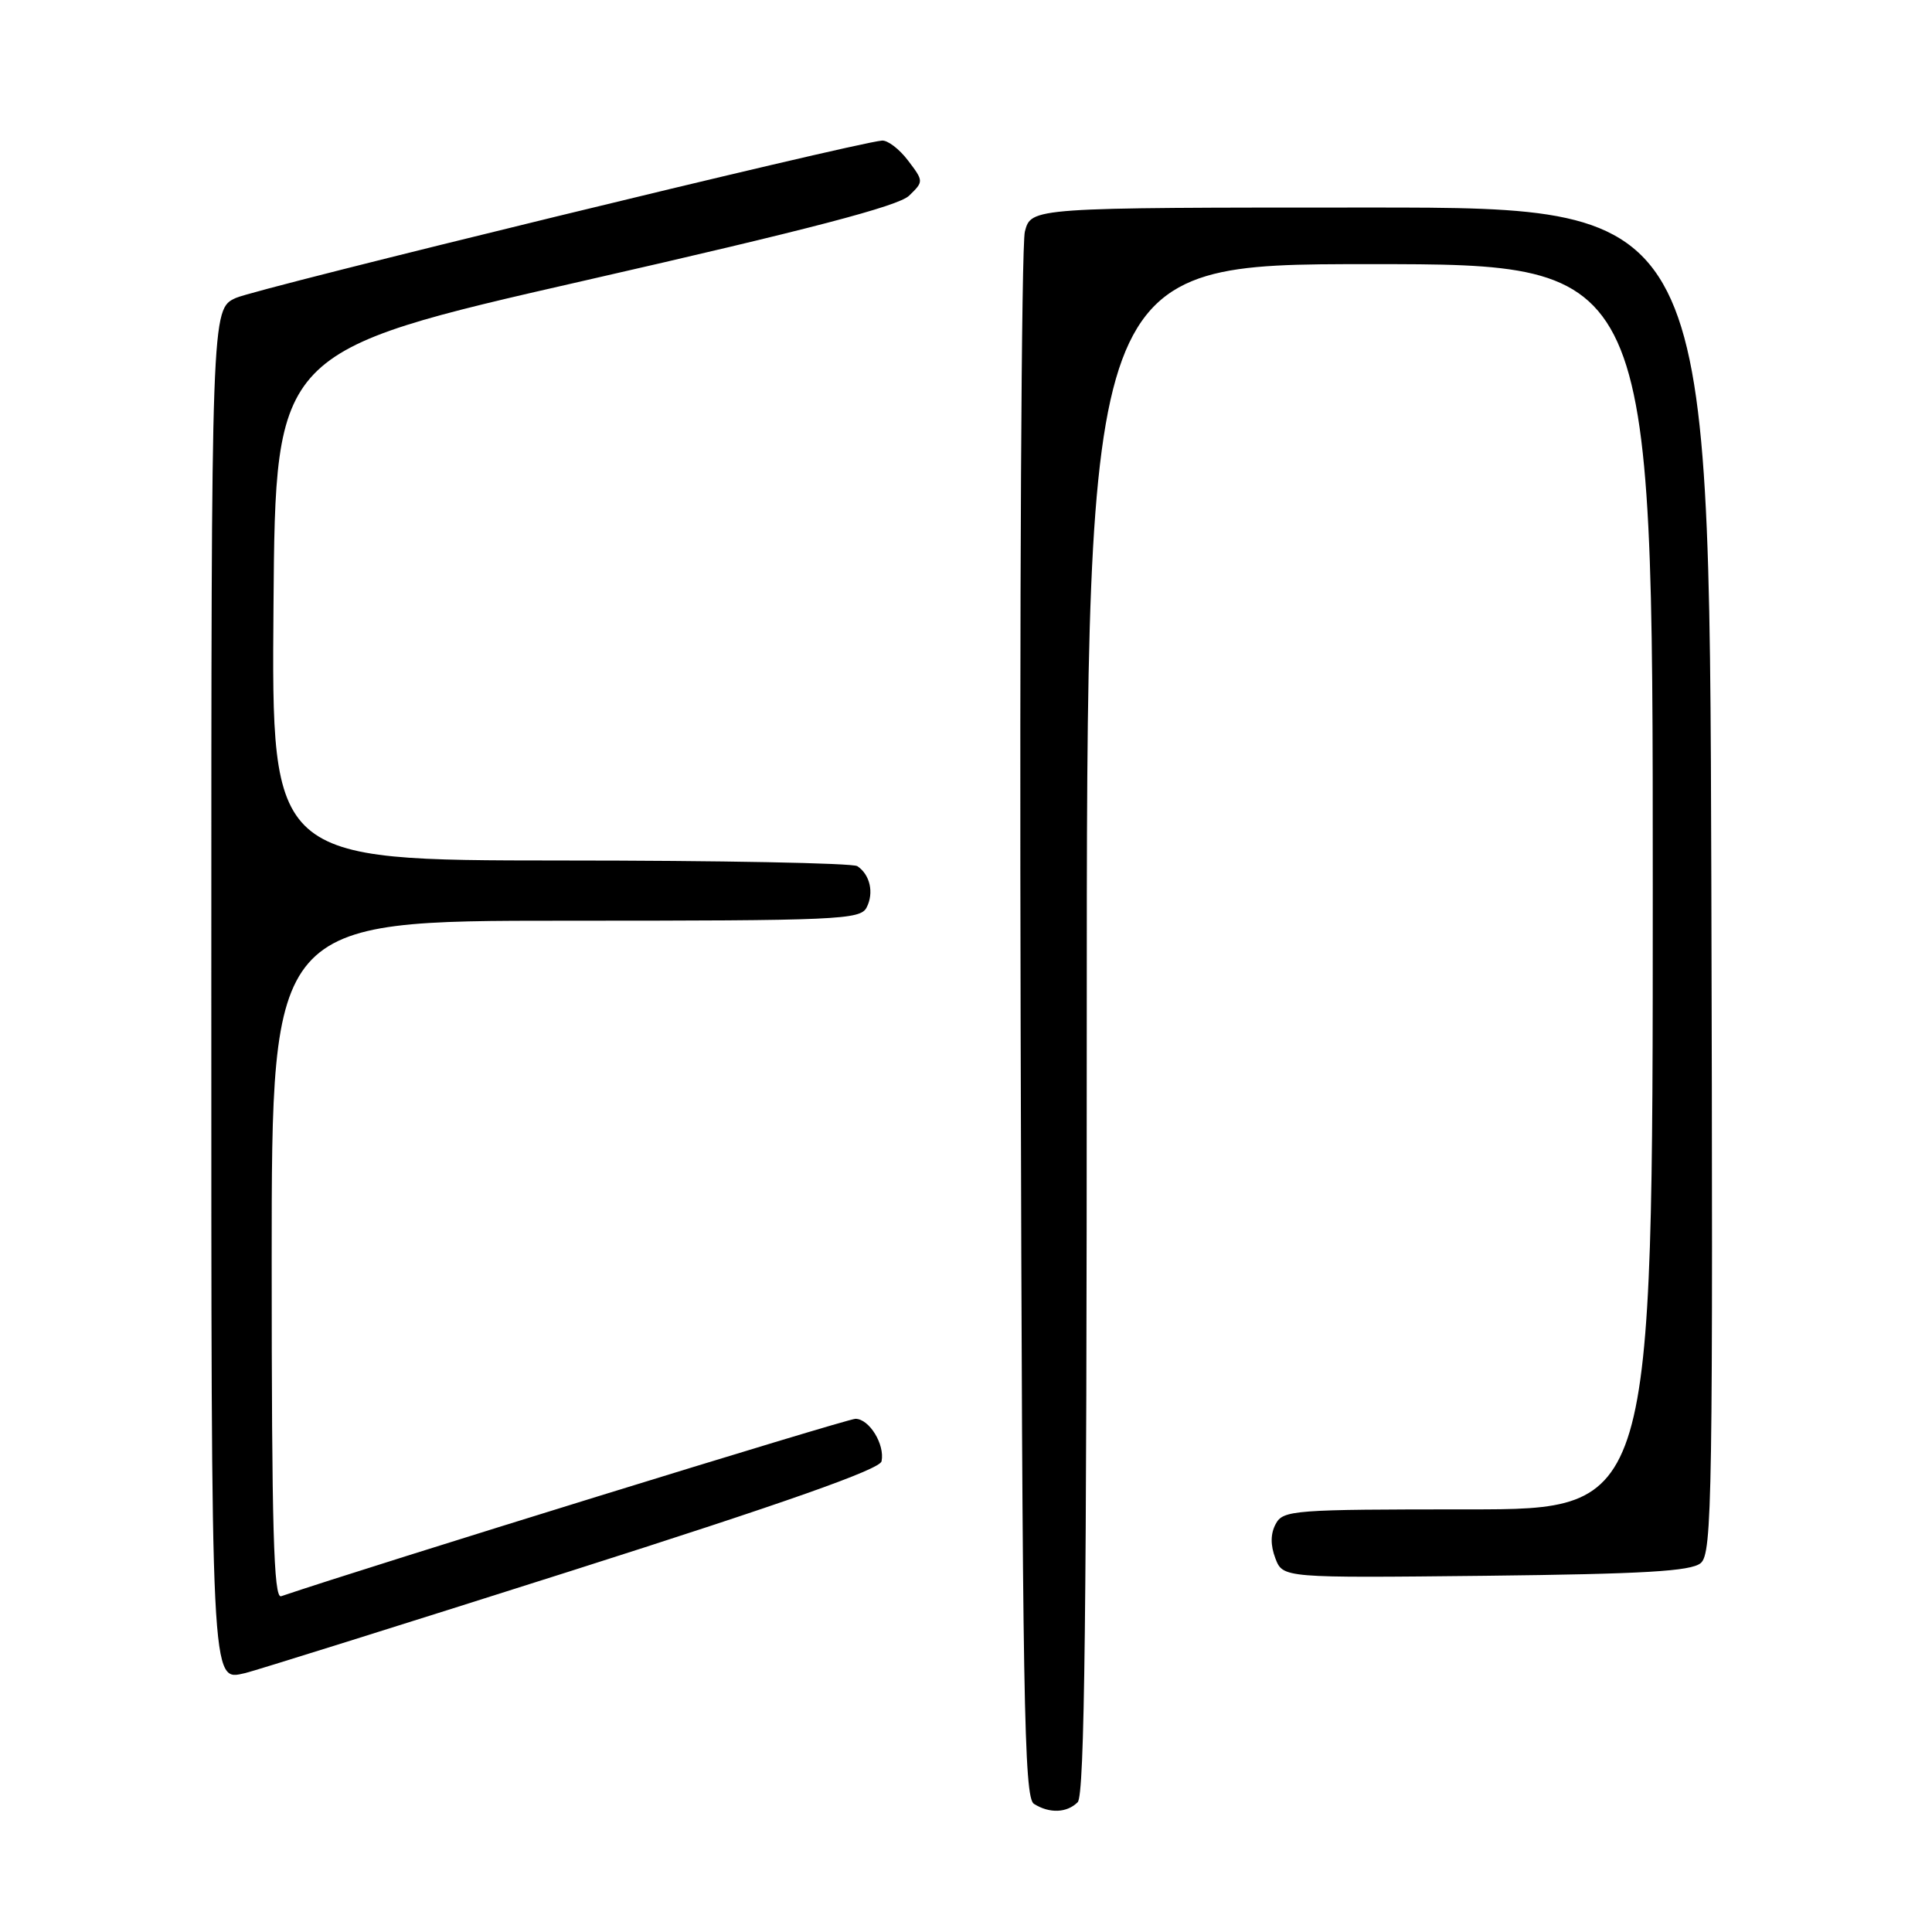 <?xml version="1.0" encoding="UTF-8" standalone="no"?>
<!DOCTYPE svg PUBLIC "-//W3C//DTD SVG 1.1//EN" "http://www.w3.org/Graphics/SVG/1.1/DTD/svg11.dtd" >
<svg xmlns="http://www.w3.org/2000/svg" xmlns:xlink="http://www.w3.org/1999/xlink" version="1.1" viewBox="0 0 256 256">
 <g >
 <path fill="currentColor"
d=" M 142.80 238.80 C 143.72 237.88 144.00 213.76 144.00 136.30 C 144.00 35.00 144.00 35.00 181.50 35.00 C 219.00 35.00 219.00 35.00 219.00 117.50 C 219.00 200.00 219.00 200.00 194.54 200.00 C 171.37 200.00 170.02 200.10 169.04 201.93 C 168.34 203.23 168.33 204.73 168.99 206.48 C 169.99 209.09 169.99 209.09 196.84 208.80 C 217.84 208.56 224.06 208.20 225.35 207.12 C 226.88 205.86 226.99 198.57 226.76 116.62 C 226.50 27.50 226.50 27.50 181.56 27.50 C 136.63 27.50 136.63 27.50 135.80 30.69 C 135.34 32.45 135.09 79.83 135.24 135.98 C 135.47 225.45 135.69 238.19 137.00 239.02 C 139.06 240.32 141.37 240.23 142.80 238.80 Z  M 75.50 208.21 C 104.12 199.10 116.59 194.70 116.81 193.63 C 117.27 191.40 115.18 188.00 113.35 188.00 C 112.19 188.00 48.82 207.58 37.25 211.51 C 36.26 211.85 36.00 202.50 36.00 166.97 C 36.00 122.00 36.00 122.00 74.96 122.00 C 111.06 122.00 114.00 121.87 114.83 120.25 C 115.83 118.31 115.29 115.89 113.60 114.77 C 113.00 114.36 95.28 114.02 74.24 114.02 C 35.97 114.00 35.97 114.00 36.24 80.26 C 36.50 46.52 36.50 46.52 77.50 37.17 C 107.26 30.39 119.04 27.31 120.46 25.93 C 122.40 24.05 122.40 24.01 120.32 21.27 C 119.16 19.74 117.61 18.56 116.86 18.63 C 112.95 18.98 34.02 38.21 31.25 39.48 C 28.00 40.97 28.00 40.97 28.00 130.28 C 28.00 224.72 27.90 222.70 32.50 221.69 C 33.60 221.44 52.95 215.38 75.50 208.21 Z "/>
</g>
</svg>